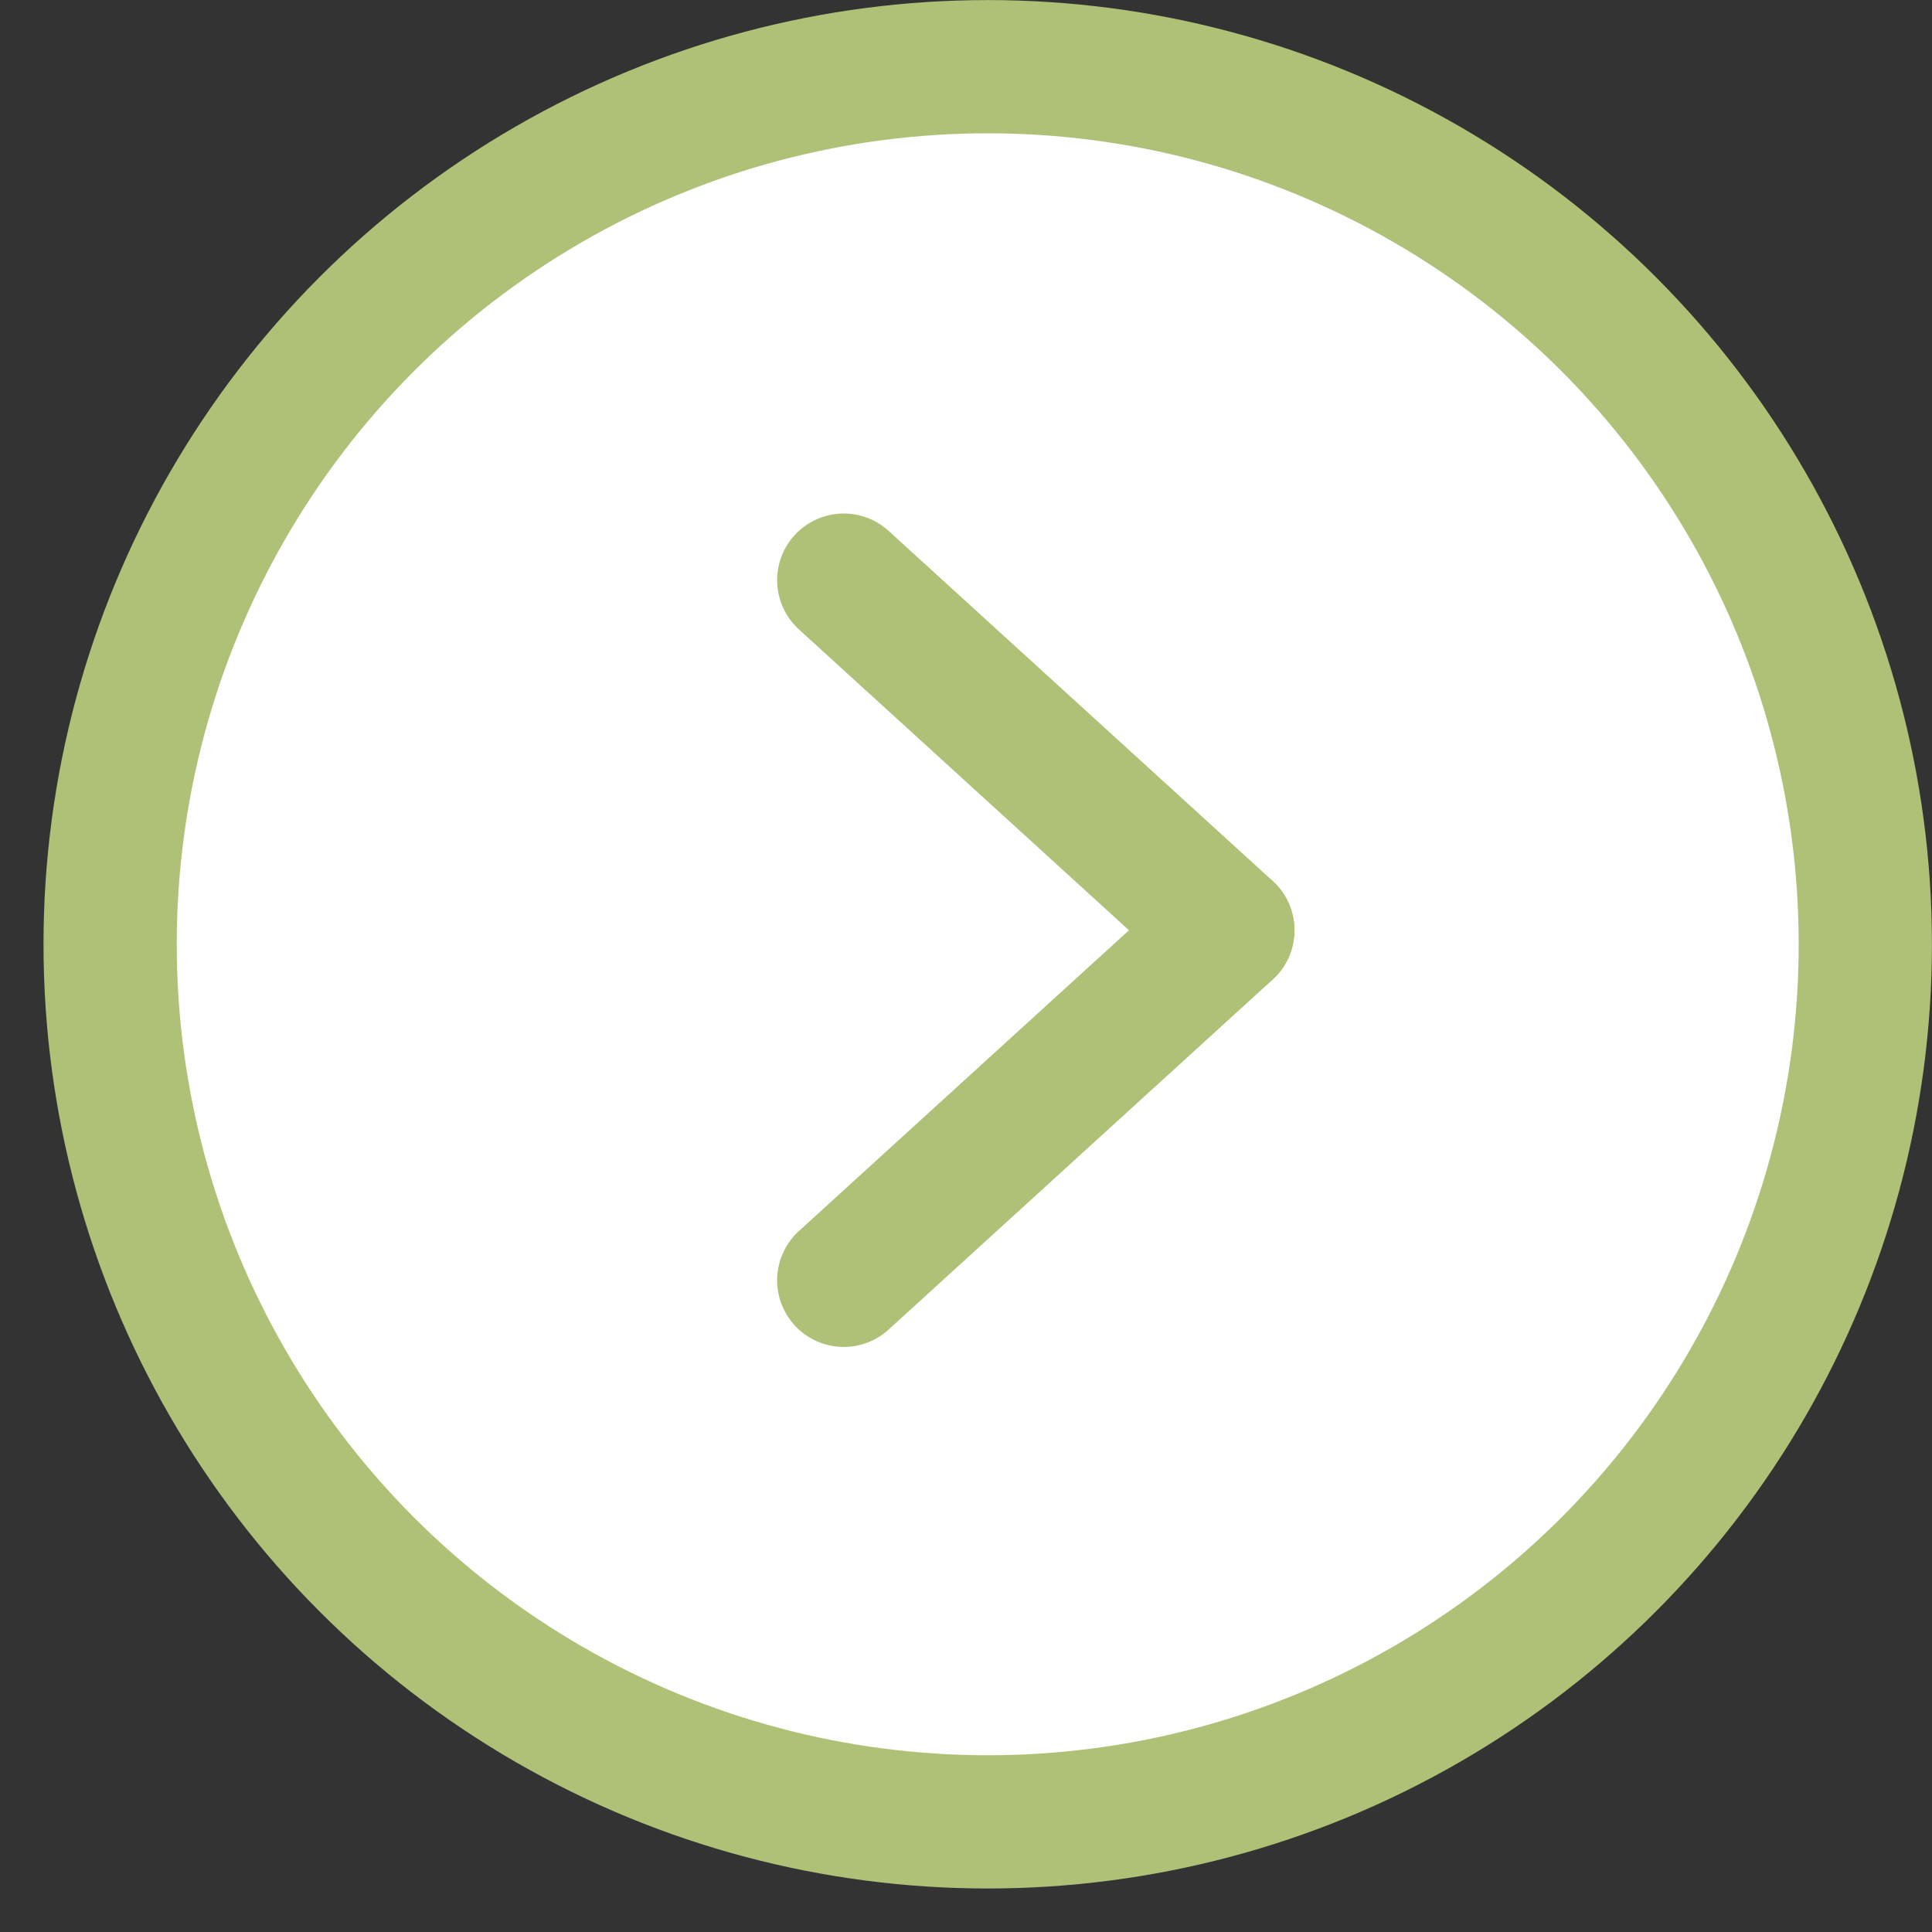 <svg width="29" height="29" viewBox="0 0 29 29" fill="none" xmlns="http://www.w3.org/2000/svg">
<rect x="0" y="0" width="29" height="29" fill="#333333" stroke="none"/>
<circle cx="14.173" cy="14.173" r="13.173" transform="matrix(1 -8.74228e-08 -8.74228e-08 -1 0.653 28.347)" fill="white" stroke="#AFC177" stroke-width="2"/>
<path d="M12.665 8.708L18.43 13.963" stroke="#AFC177" stroke-width="2" stroke-linecap="round" stroke-linejoin="round"/>
<path d="M12.665 19.218L18.43 13.964" stroke="#AFC177" stroke-width="2" stroke-linecap="round" stroke-linejoin="round"/>
</svg>
